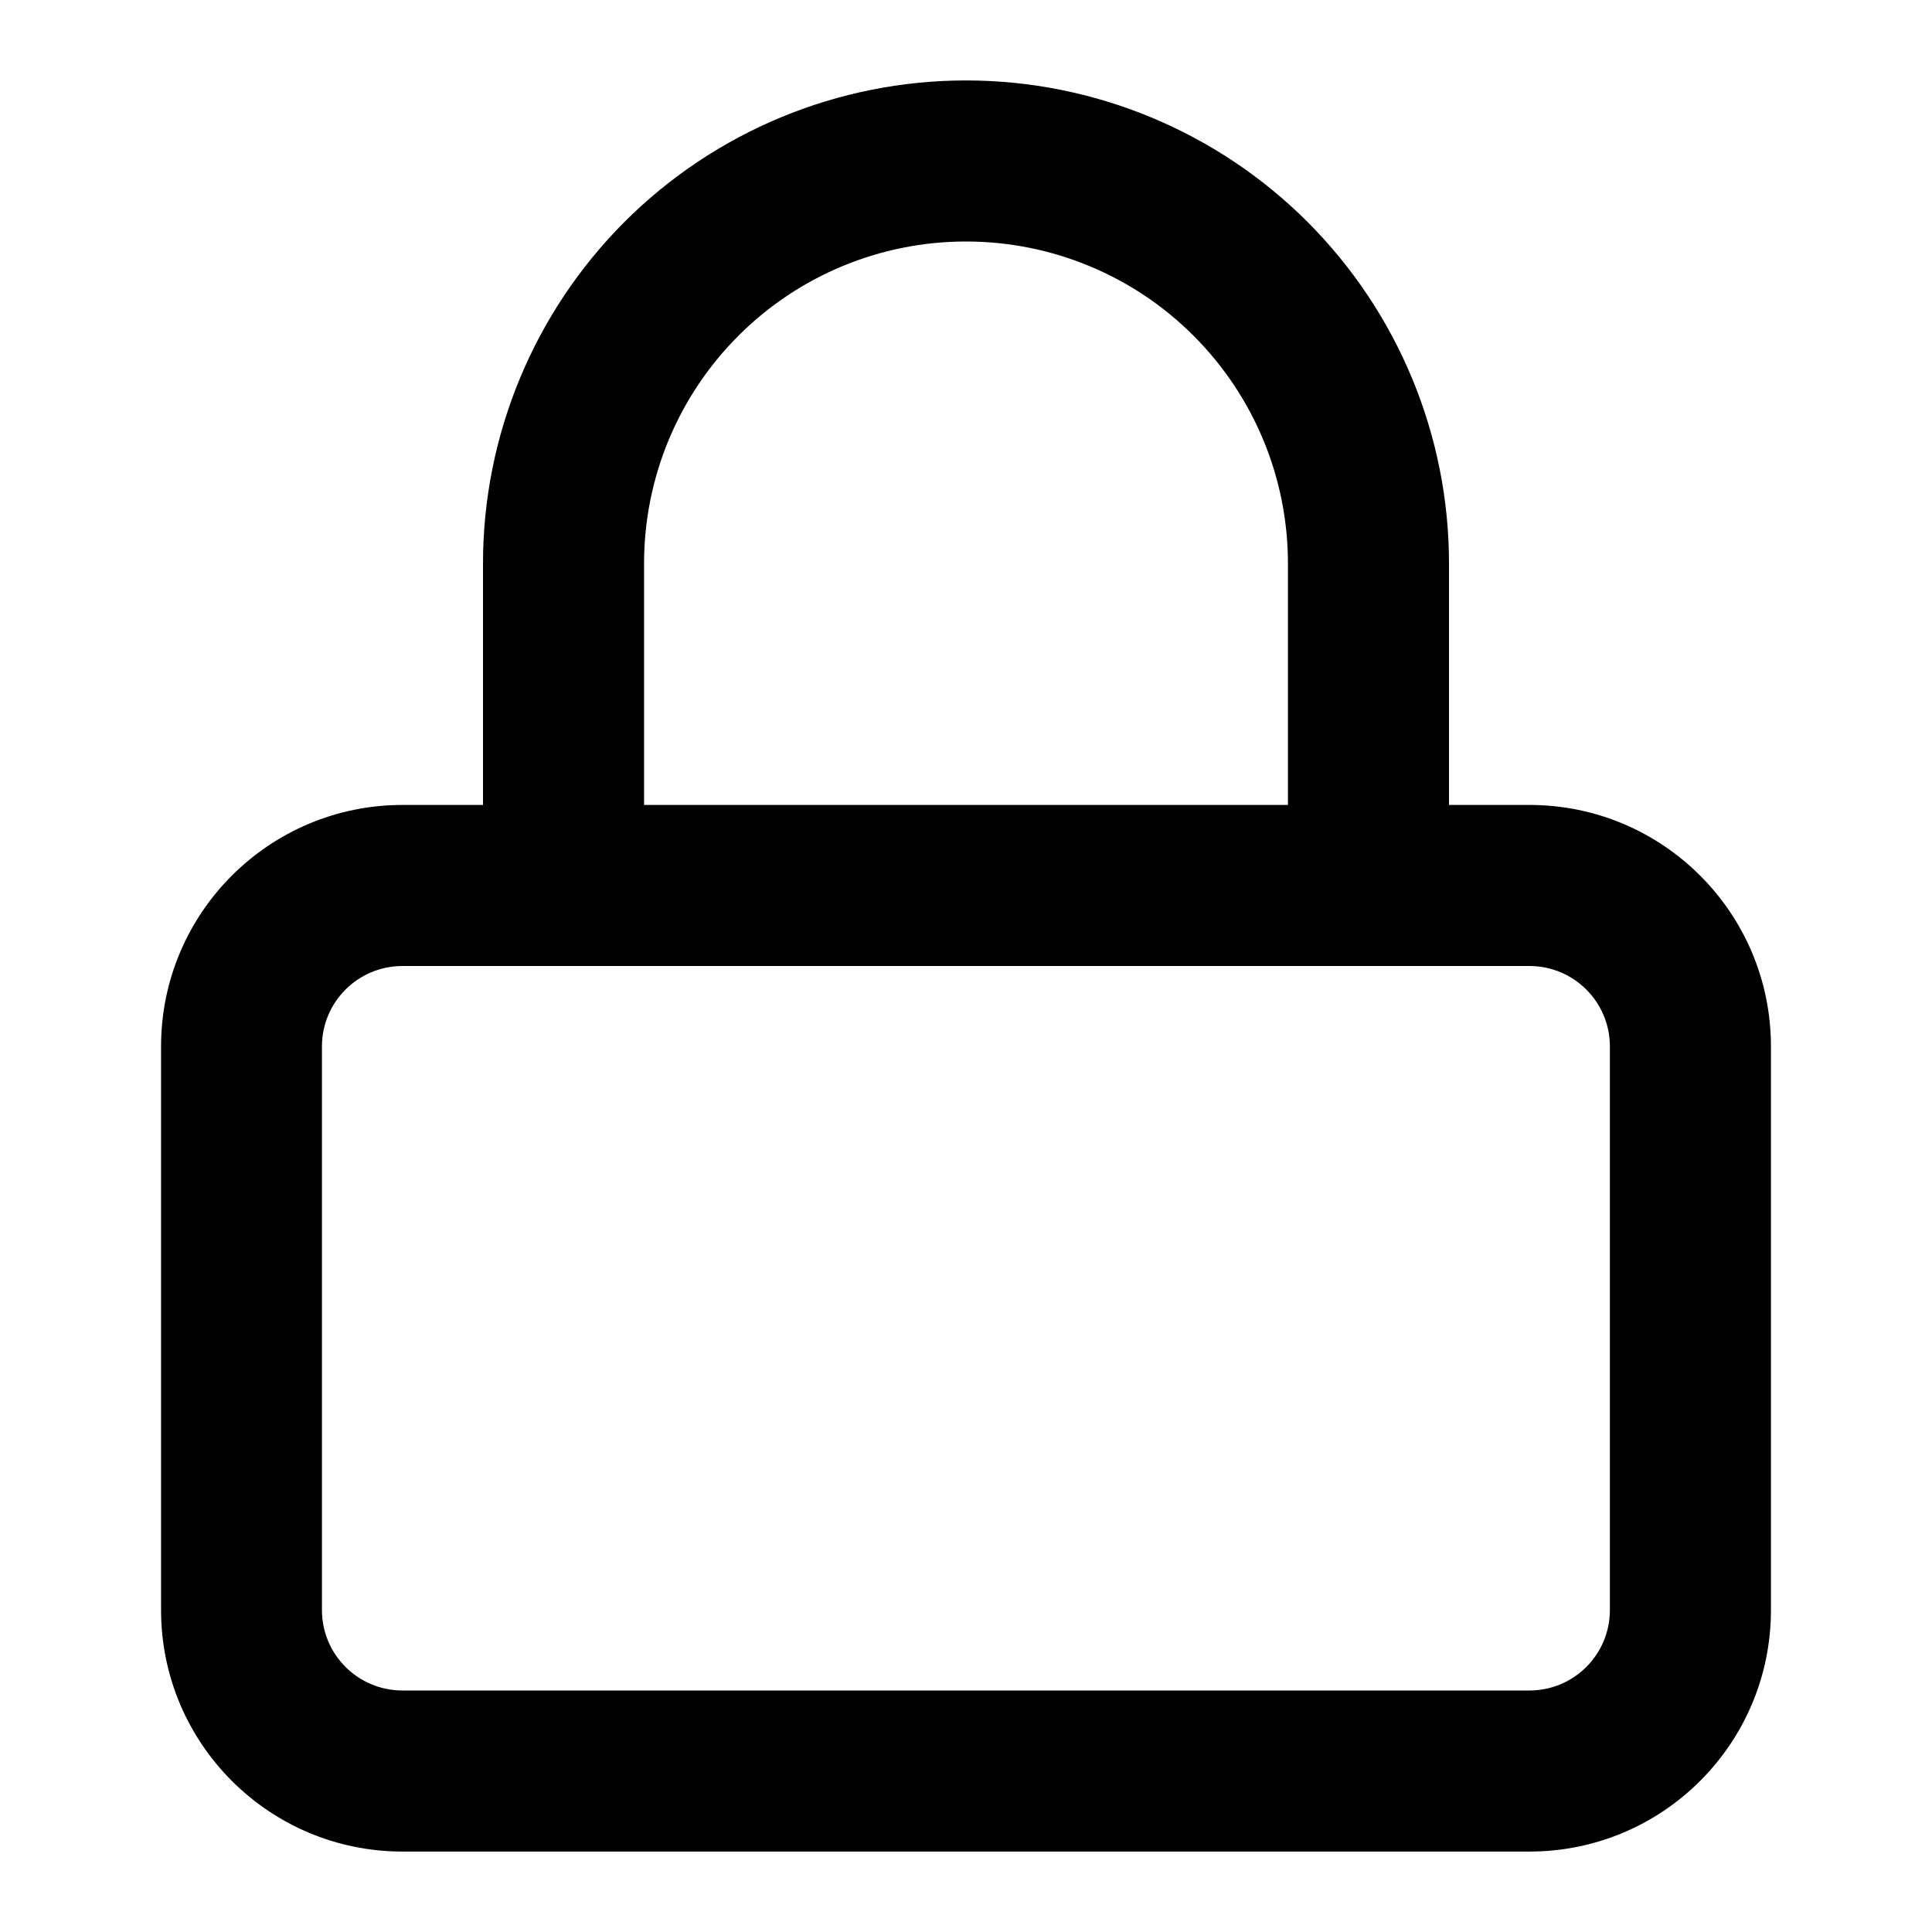 <svg width="11" height="11" viewBox="0 0 11 11" fill="none" xmlns="http://www.w3.org/2000/svg">
<path fill-rule="evenodd" clip-rule="evenodd" d="M2.292 5.5C2.038 5.5 1.833 5.705 1.833 5.958V9.167C1.833 9.42 2.038 9.625 2.292 9.625H8.708C8.961 9.625 9.166 9.42 9.166 9.167V5.958C9.166 5.705 8.961 5.5 8.708 5.5H2.292ZM0.917 5.958C0.917 5.199 1.532 4.583 2.292 4.583H8.708C9.468 4.583 10.083 5.199 10.083 5.958V9.167C10.083 9.926 9.468 10.542 8.708 10.542H2.292C1.532 10.542 0.917 9.926 0.917 9.167V5.958Z" fill="currentColor"/>
<path fill-rule="evenodd" clip-rule="evenodd" d="M5.5 1.375C5.014 1.375 4.547 1.568 4.204 1.912C3.86 2.256 3.667 2.722 3.667 3.208V5.042C3.667 5.295 3.461 5.5 3.208 5.5C2.955 5.5 2.75 5.295 2.75 5.042V3.208C2.75 2.479 3.04 1.78 3.555 1.264C4.071 0.748 4.771 0.458 5.5 0.458C6.229 0.458 6.929 0.748 7.445 1.264C7.96 1.78 8.25 2.479 8.25 3.208V5.042C8.25 5.295 8.045 5.5 7.792 5.5C7.539 5.5 7.333 5.295 7.333 5.042V3.208C7.333 2.722 7.14 2.256 6.796 1.912C6.453 1.568 5.986 1.375 5.5 1.375Z" fill="currentColor"/>
</svg>
